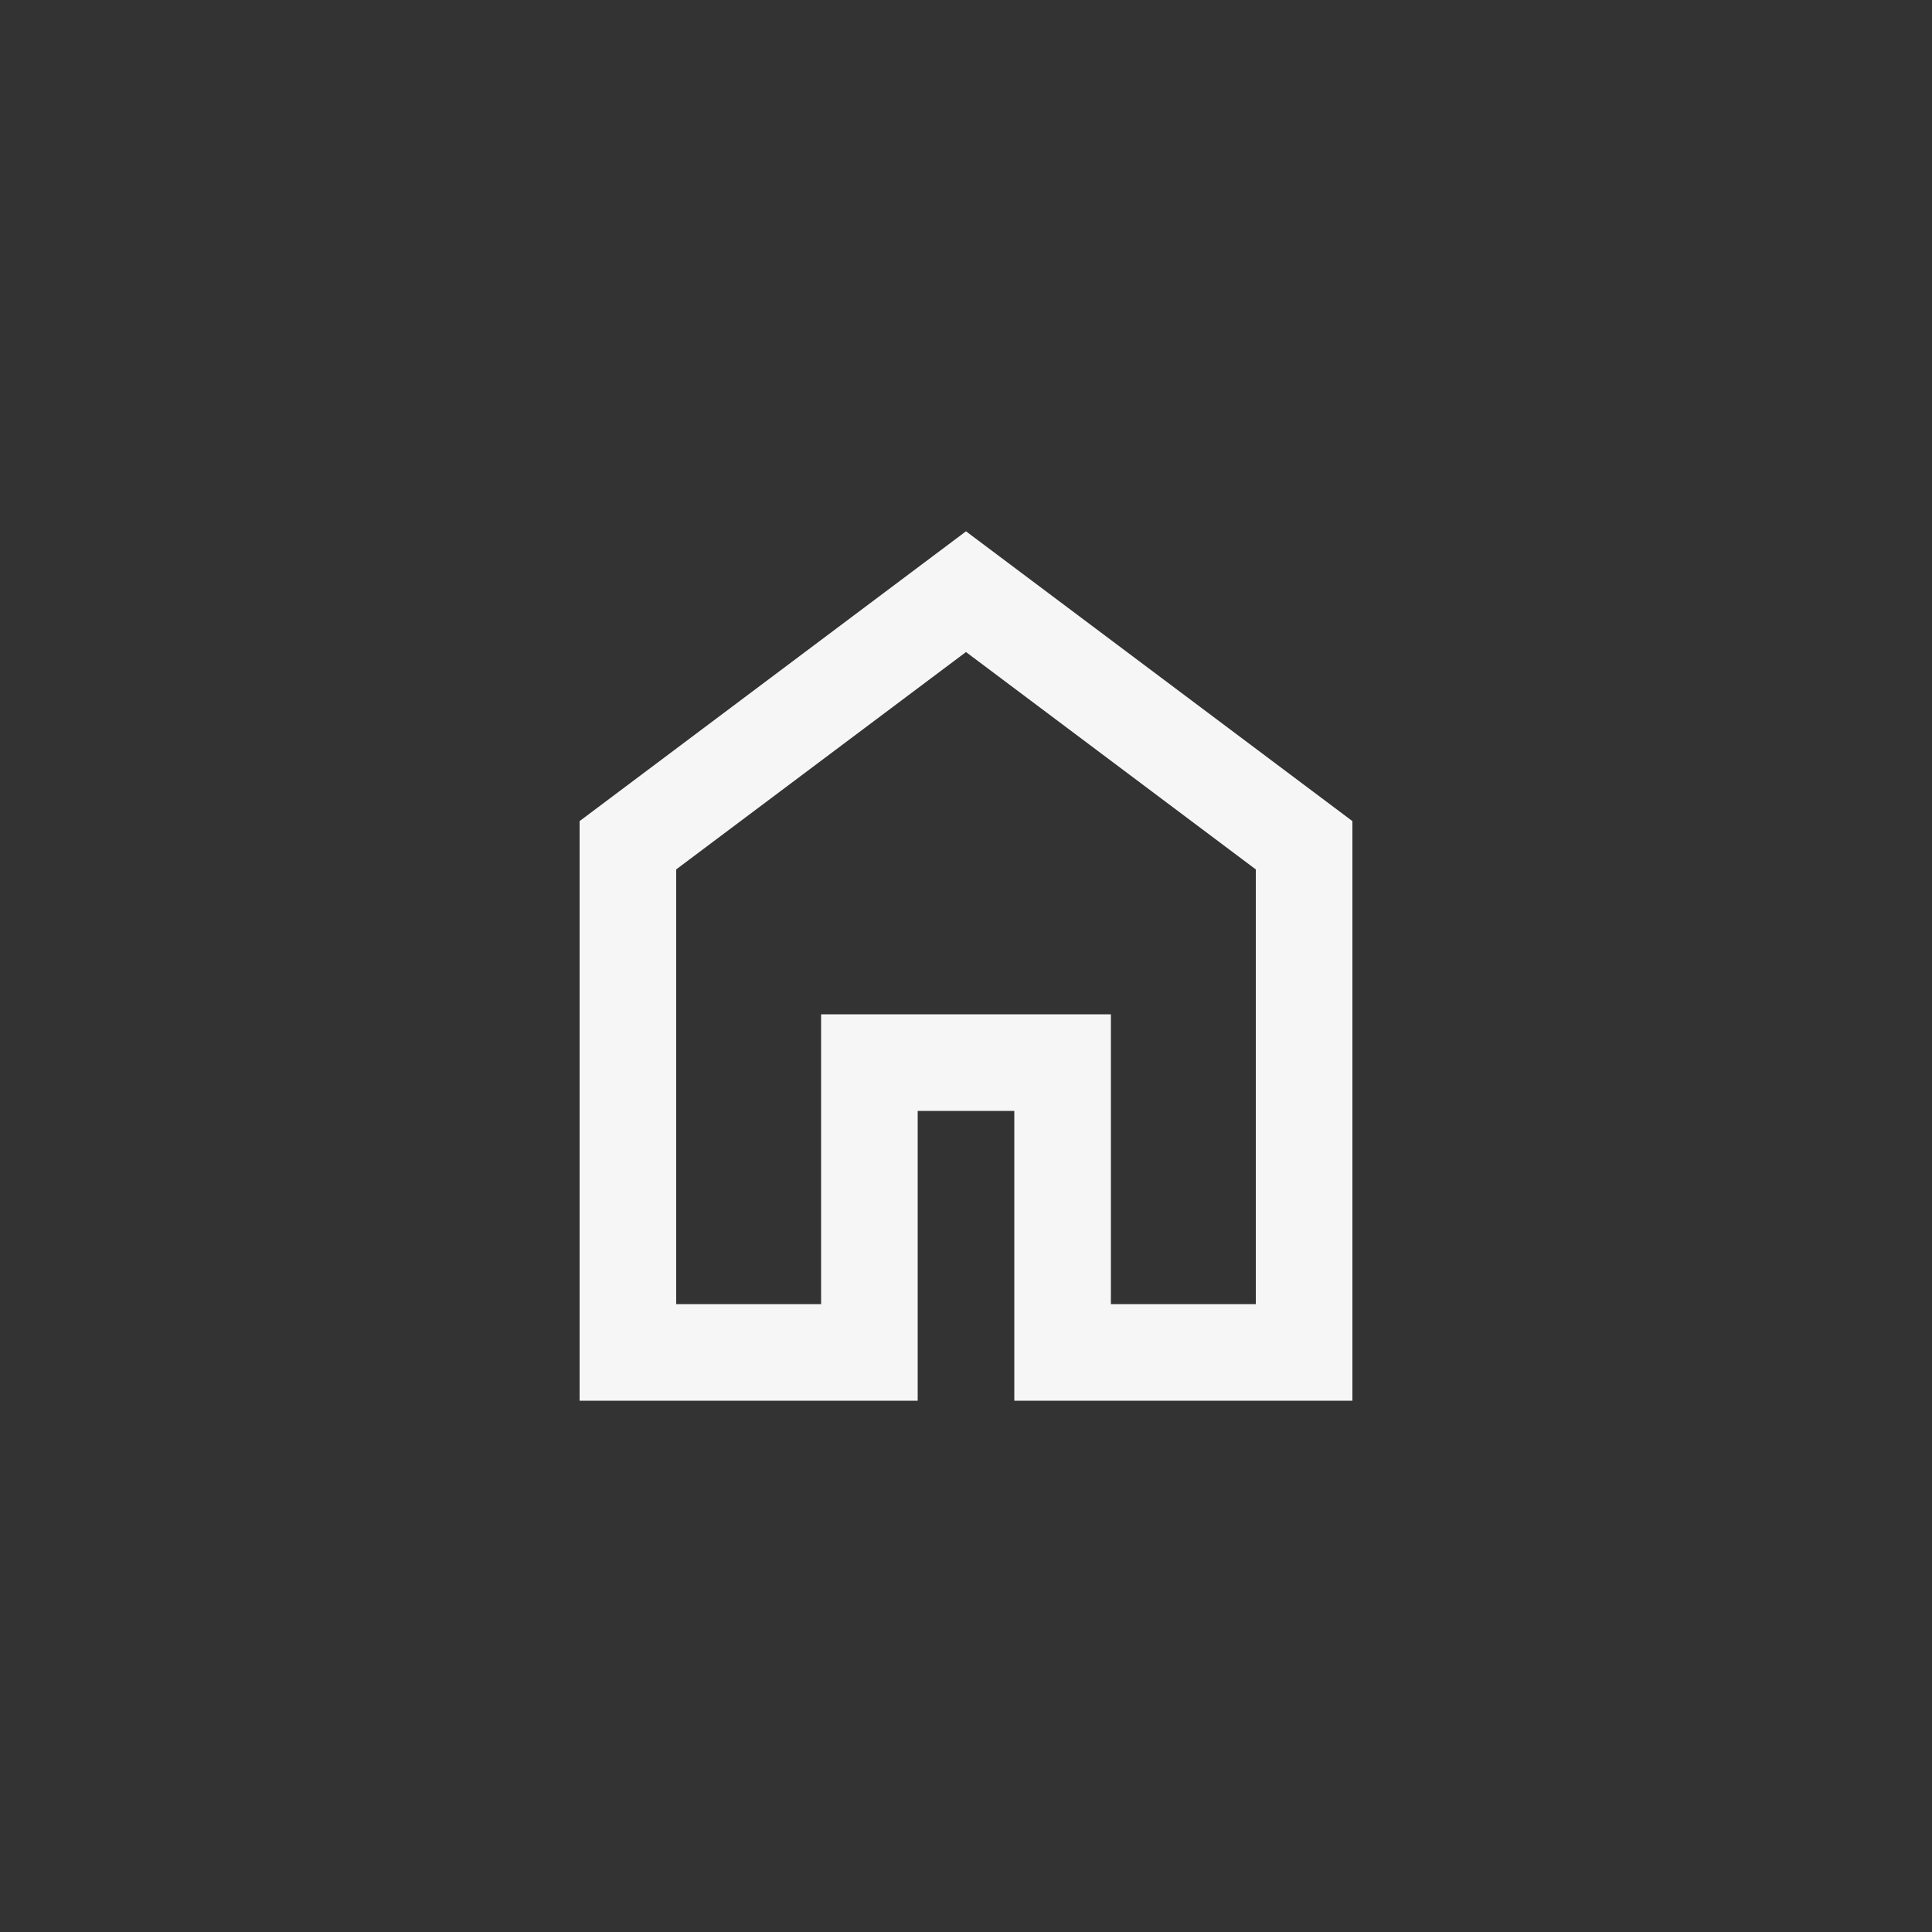 <svg width="40" height="40" viewBox="0 0 40 40" fill="none" xmlns="http://www.w3.org/2000/svg">
<rect x="0" y="0" width="40" height="40" fill="#333333" stroke="none"/>
<path d="M14 27H17V21H23V27H26V18L20 13.5L14 18V27ZM12 29V17L20 11L28 17V29H21V23H19V29H12Z" fill="#F6F6F6"/>
</svg>
